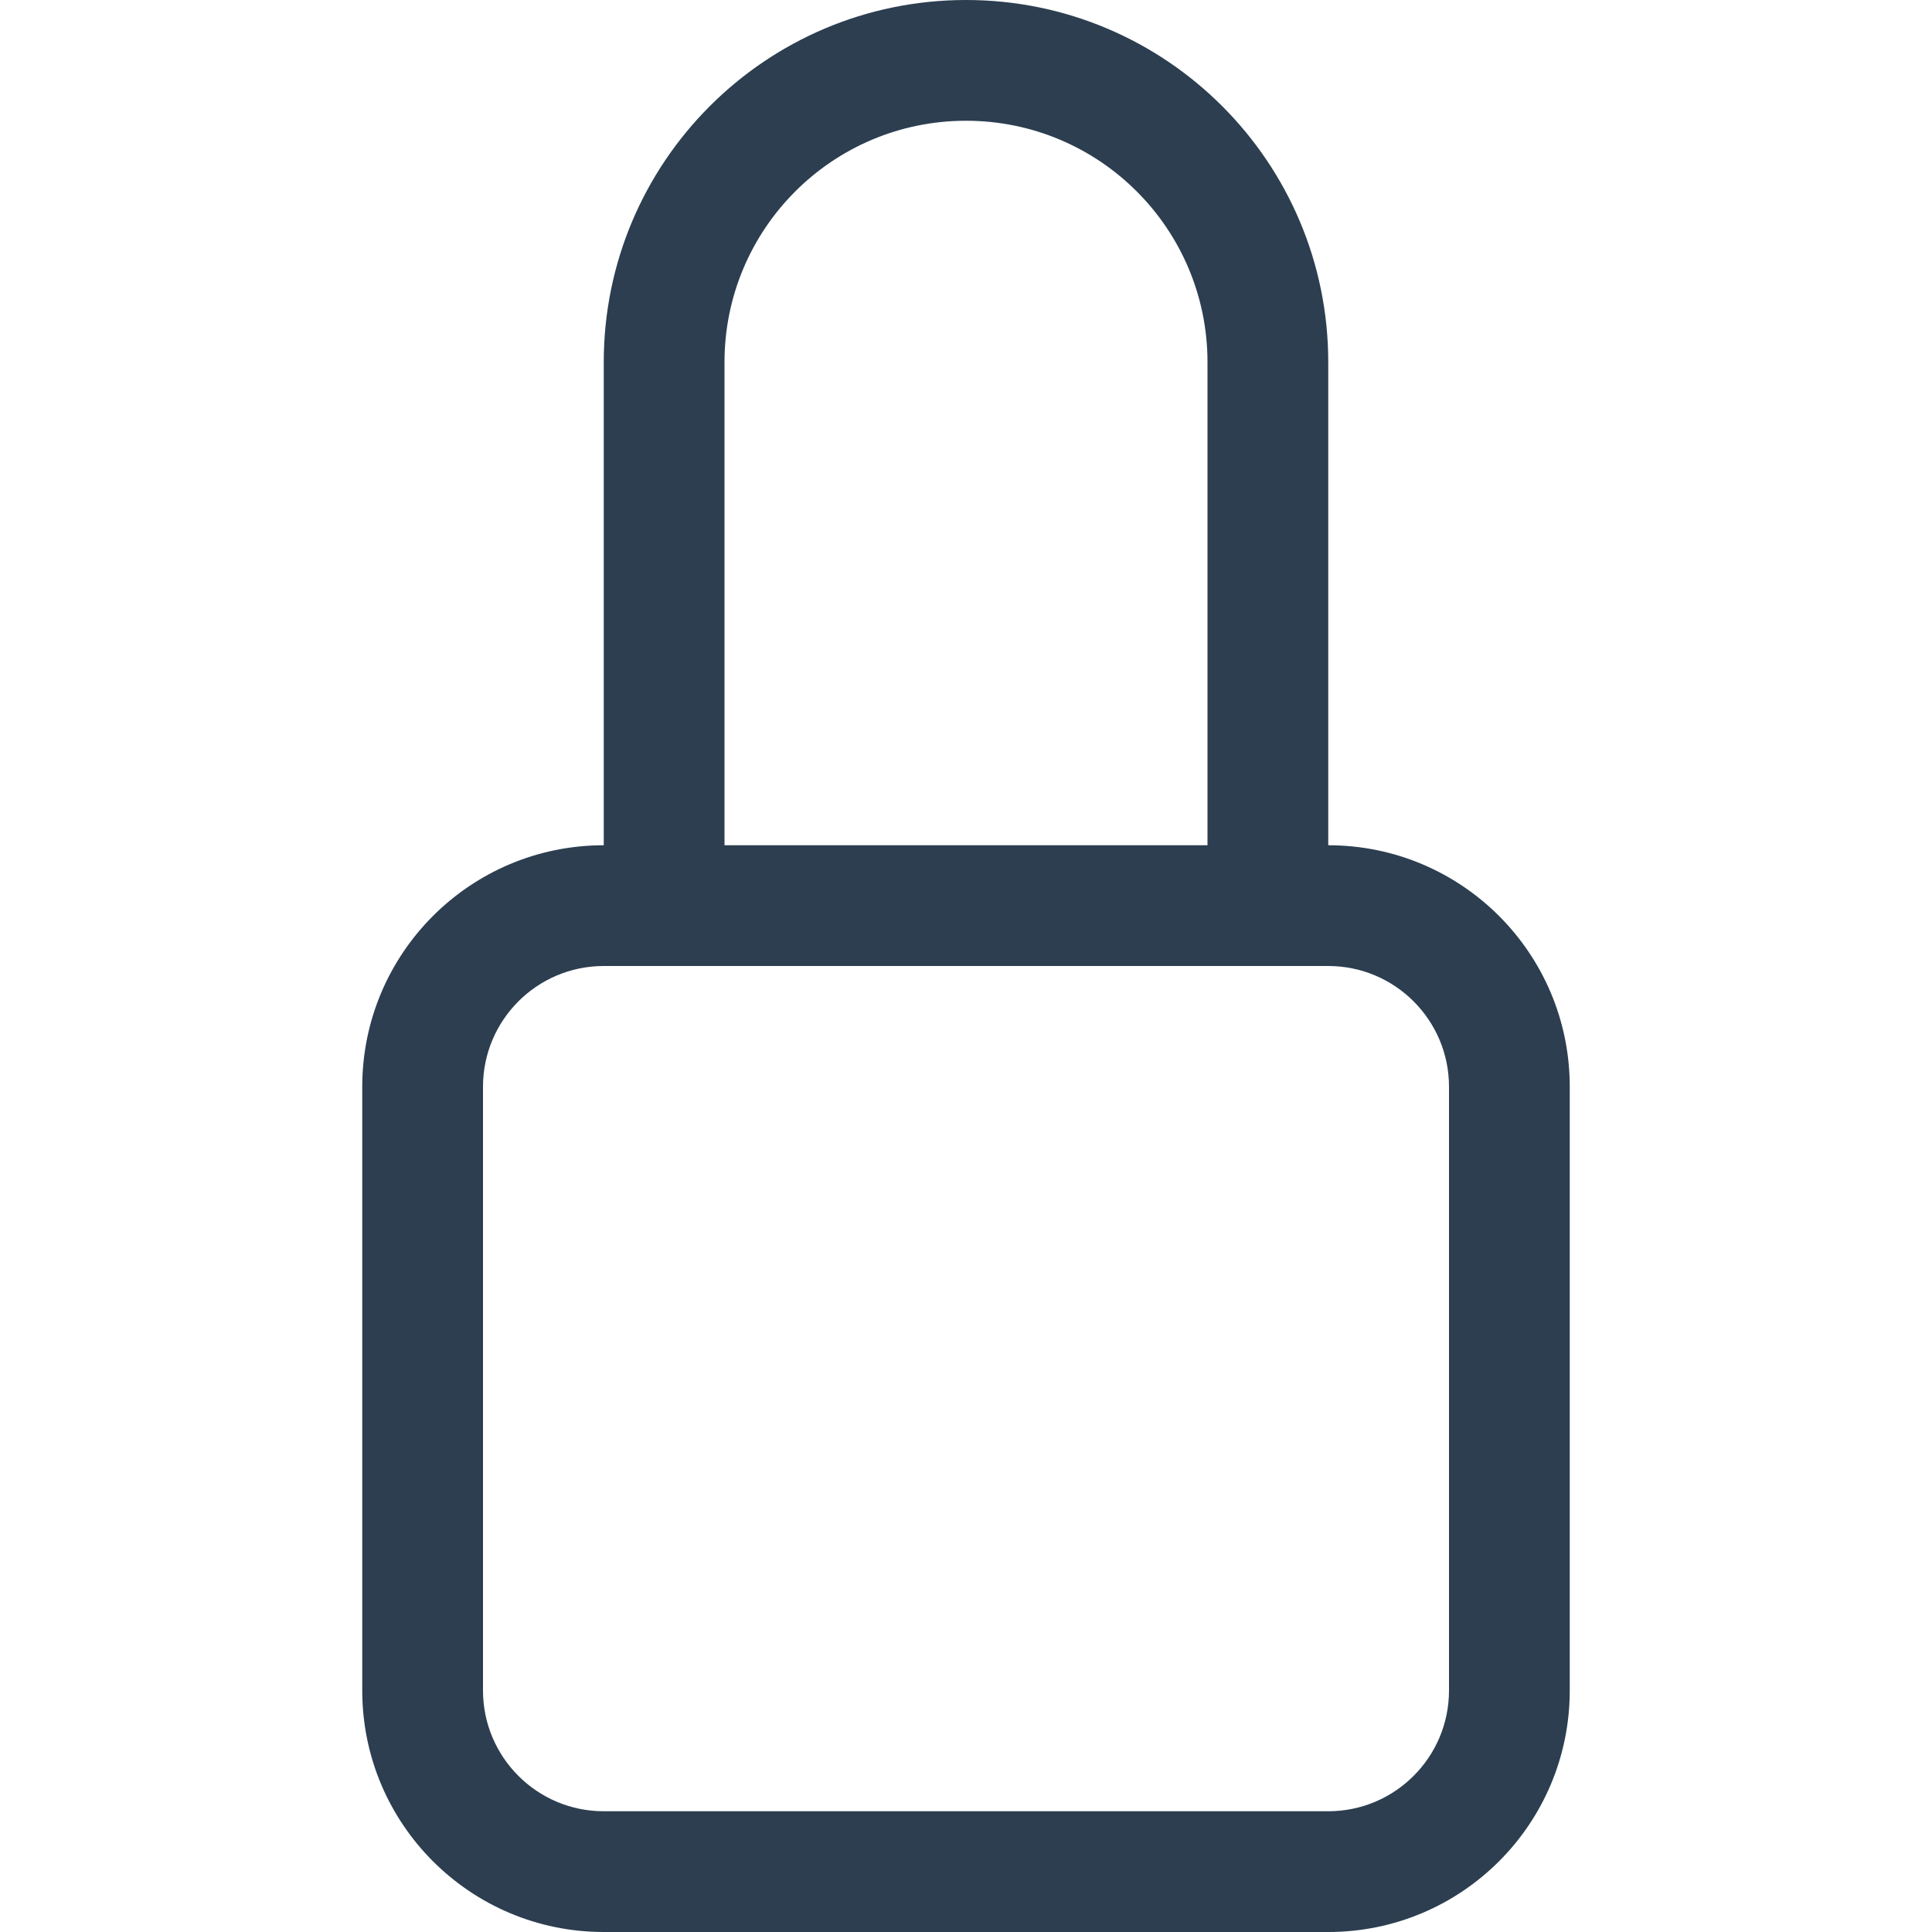 <svg width="16" height="16" viewBox="0 0 16 16" fill="none" xmlns="http://www.w3.org/2000/svg">
<path d="M8 1C9.105 1 10 1.895 10 3V7H6V3C6 1.895 6.895 1 8 1ZM11 7V3C11 1.343 9.657 0 8 0C6.343 0 5 1.343 5 3V7C3.895 7 3 7.895 3 9V14C3 15.105 3.895 16 5 16H11C12.105 16 13 15.105 13 14V9C13 7.895 12.105 7 11 7ZM5 8H11C11.552 8 12 8.448 12 9V14C12 14.552 11.552 15 11 15H5C4.448 15 4 14.552 4 14V9C4 8.448 4.448 8 5 8Z" fill="#2C3E50"/>
</svg>
